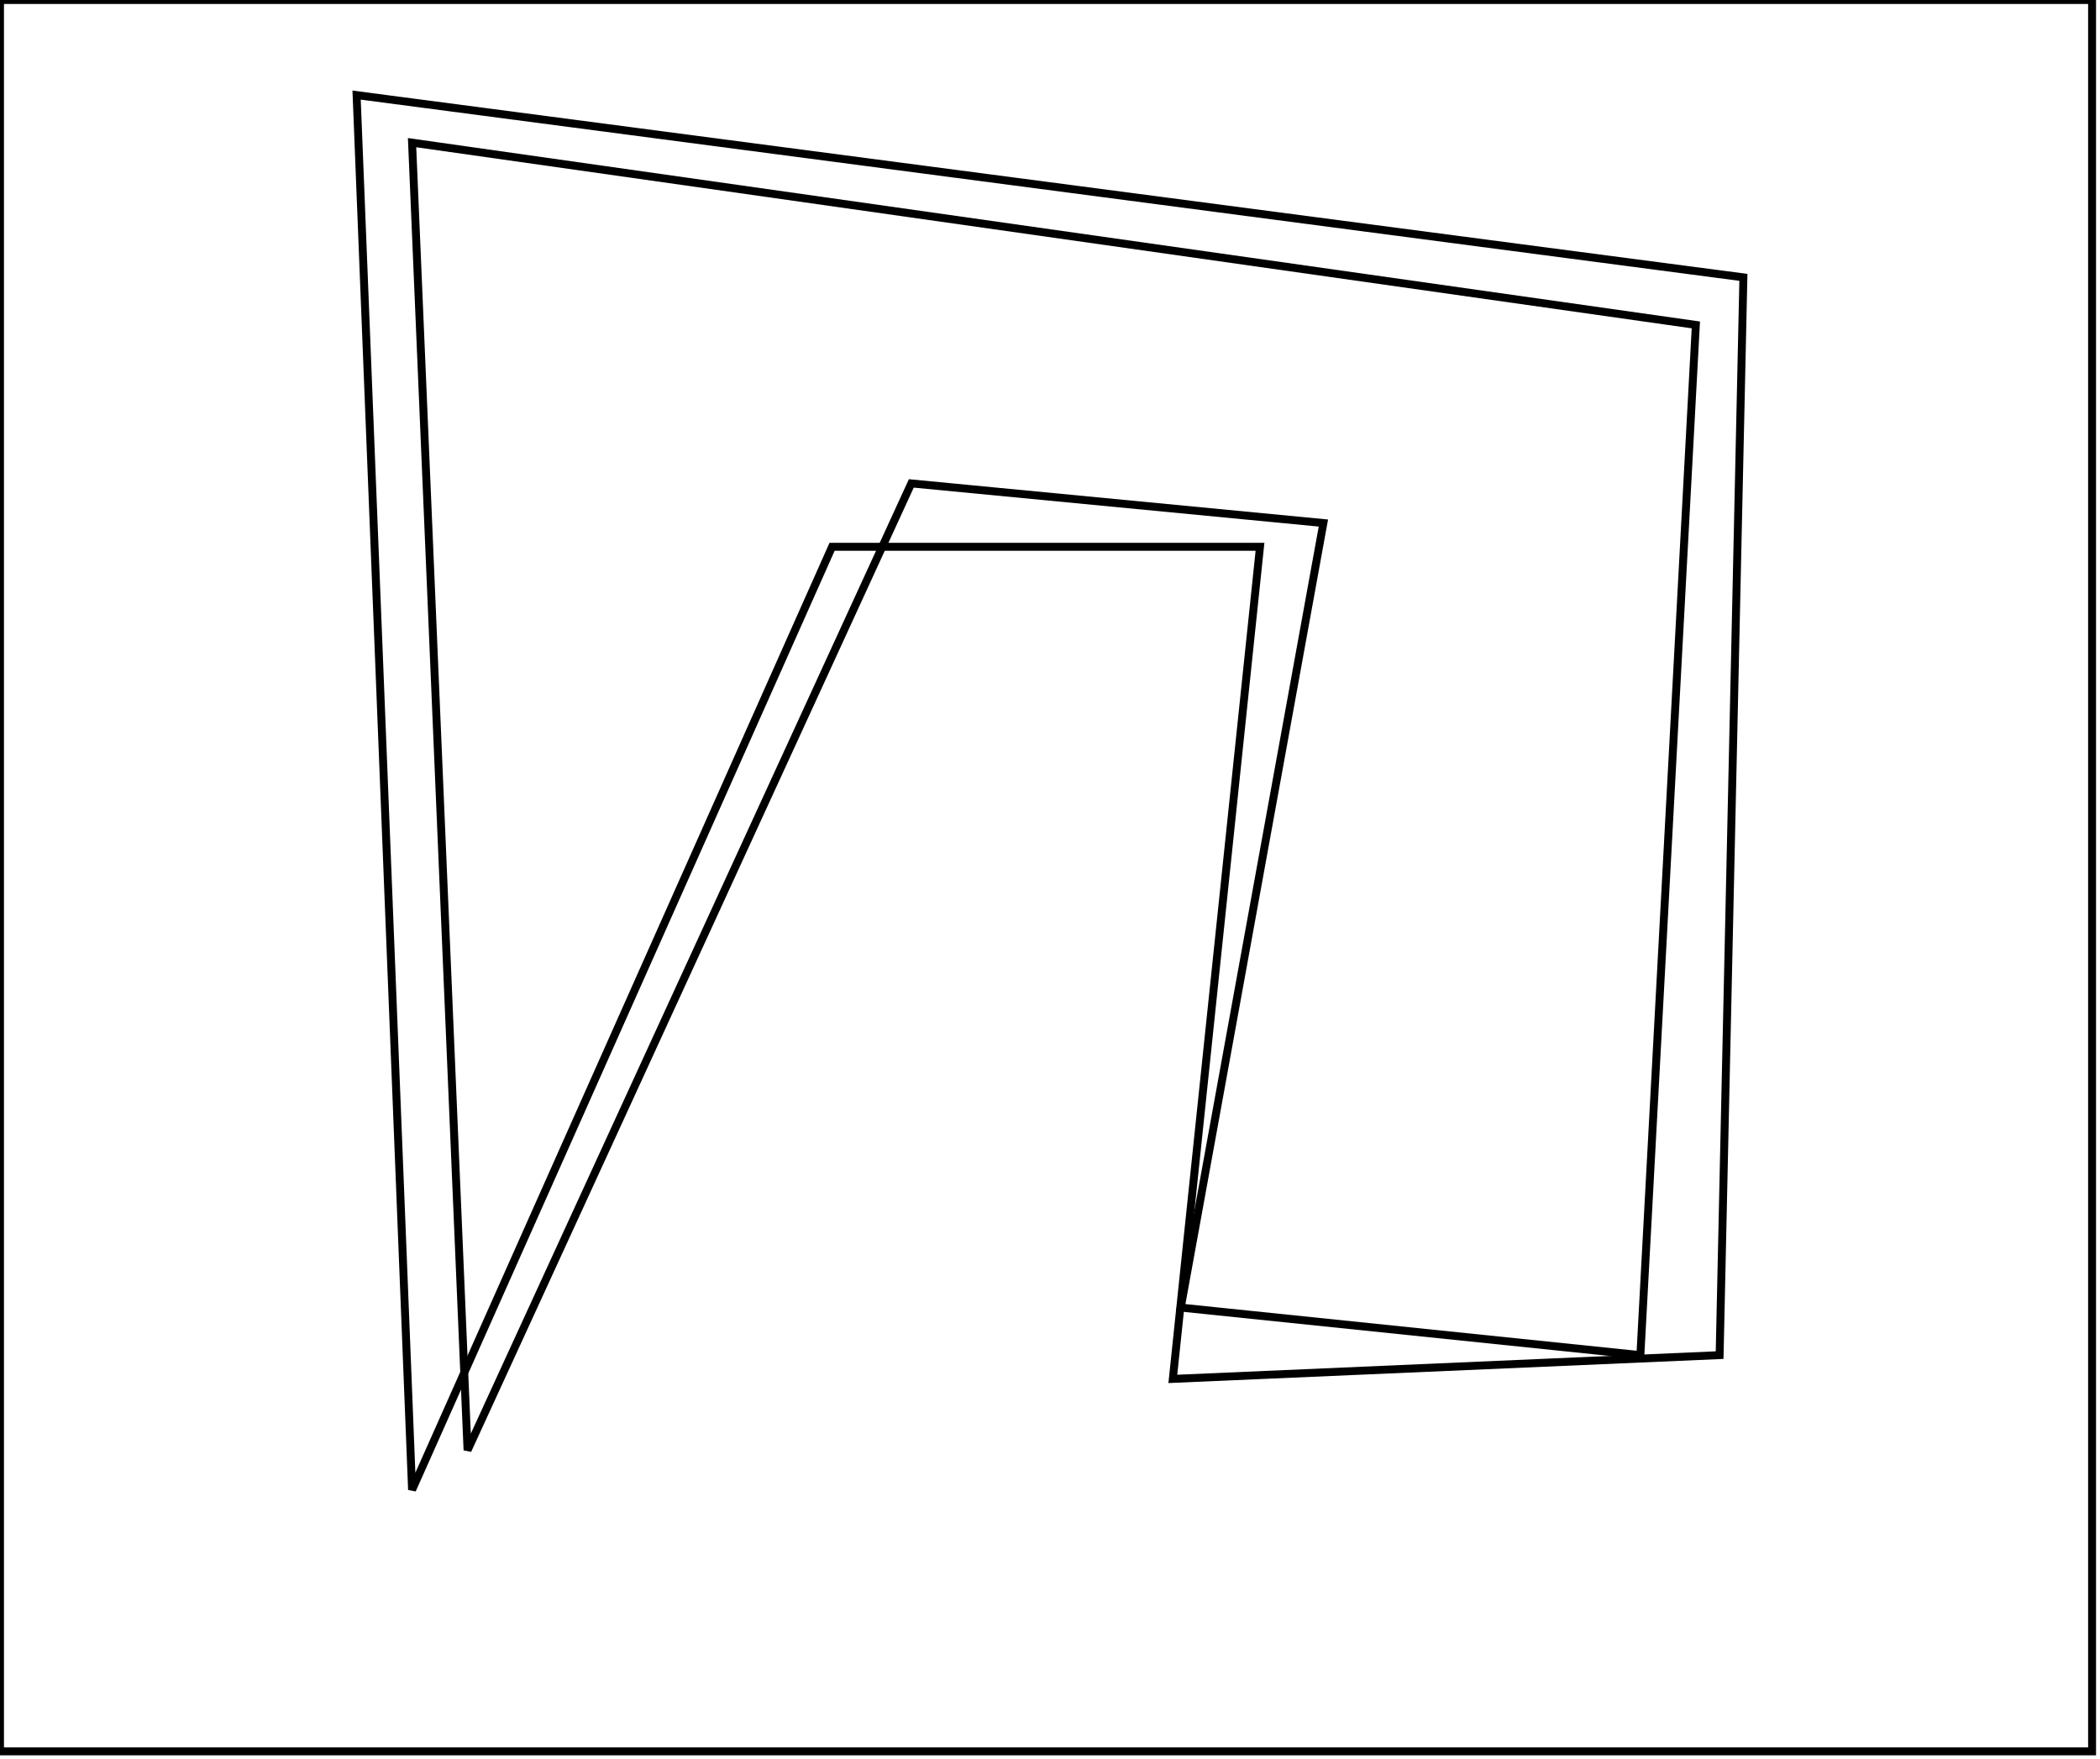 <?xml version="1.0" encoding="utf-8" ?>
<svg baseProfile="full" height="222" version="1.1" width="265" xmlns="http://www.w3.org/2000/svg" xmlns:ev="http://www.w3.org/2001/xml-events" xmlns:xlink="http://www.w3.org/1999/xlink"><defs /><rect fill="white" height="222" width="265" x="0" y="0" /><path d="M 52,18 L 59,183 L 115,61 L 167,66 L 149,165 L 207,171 L 214,41 Z" fill="none" stroke="black" stroke-width="1" /><path d="M 45,12 L 220,35 L 217,171 L 148,174 L 159,69 L 105,69 L 52,188 Z" fill="none" stroke="black" stroke-width="1" /><path d="M 0,0 L 0,221 L 264,221 L 264,0 Z" fill="none" stroke="black" stroke-width="1" /></svg>